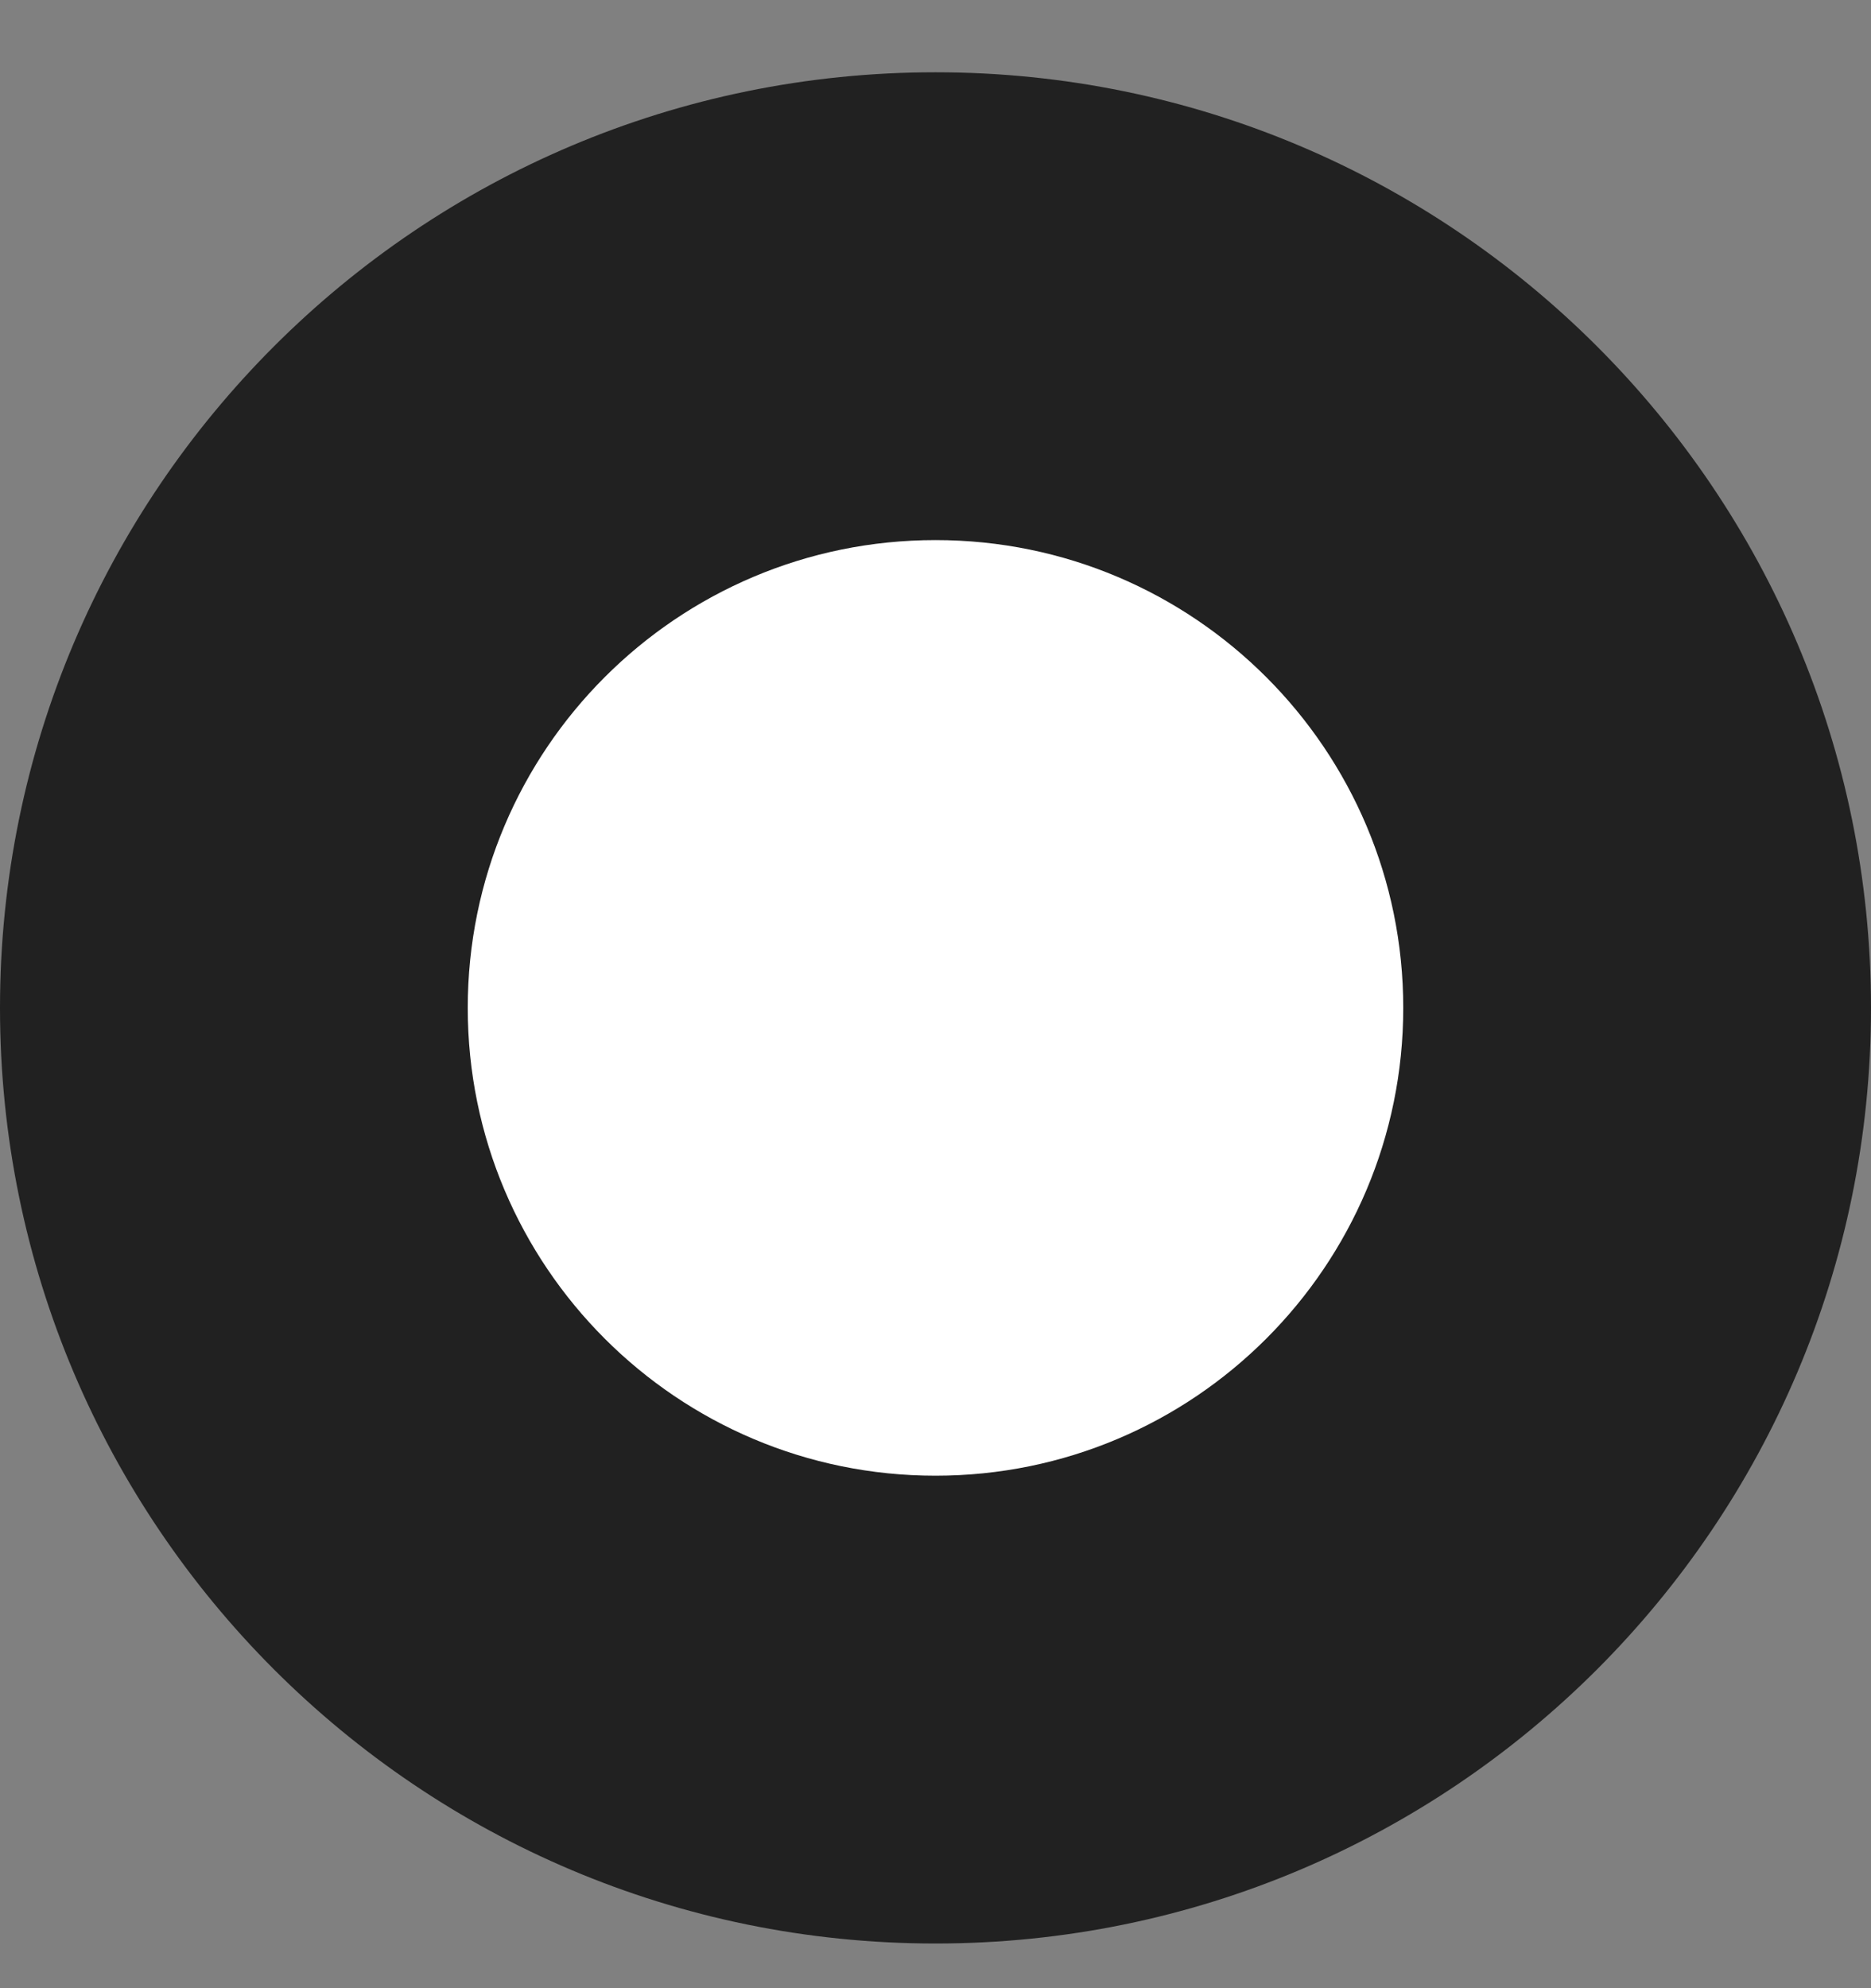 <svg width="16" height="17" viewBox="0 0 16 17" fill="none" xmlns="http://www.w3.org/2000/svg">
<rect x="0" y="0" width="16" height="17" fill="#808080" stroke="none"/>
<g id="item">
<g id="current">
<path id="Oval" fill-rule="evenodd" clip-rule="evenodd" d="M8 16.618C12.418 16.618 16 13.036 16 8.618C16 4.2 12.418 0.618 8 0.618C3.582 0.618 0 4.2 0 8.618C0 13.036 3.582 16.618 8 16.618Z" fill="#212121"/>
<path id="Oval_2" fill-rule="evenodd" clip-rule="evenodd" d="M8 12.618C10.209 12.618 12 10.827 12 8.618C12 6.409 10.209 4.618 8 4.618C5.791 4.618 4 6.409 4 8.618C4 10.827 5.791 12.618 8 12.618Z" fill="white"/>
</g>
</g>
</svg>
